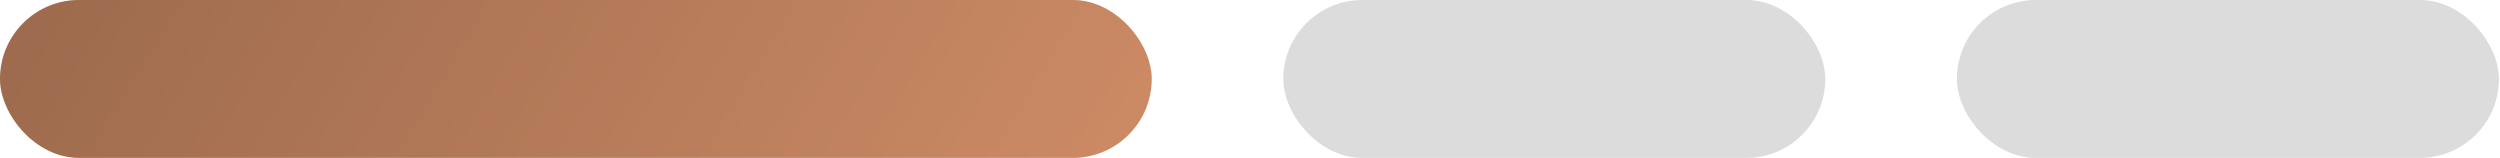 <svg width="95" height="6" viewBox="0 0 95 6" fill="none" xmlns="http://www.w3.org/2000/svg">
<rect width="43.766" height="6" rx="3" fill="#CD8B65"/>
<rect width="43.766" height="6" rx="3" fill="url(#paint0_linear)"/>
<rect opacity="0.36" x="48.766" width="20.596" height="6" rx="3" fill="#9F9F9F"/>
<rect opacity="0.36" x="74.362" width="20.596" height="6" rx="3" fill="#9F9F9F"/>
<defs>
<linearGradient id="paint0_linear" x1="0" y1="0" x2="34.912" y2="21.159" gradientUnits="userSpaceOnUse">
<stop stop-opacity="0.24"/>
<stop offset="1" stop-opacity="0"/>
</linearGradient>
</defs>
</svg>
